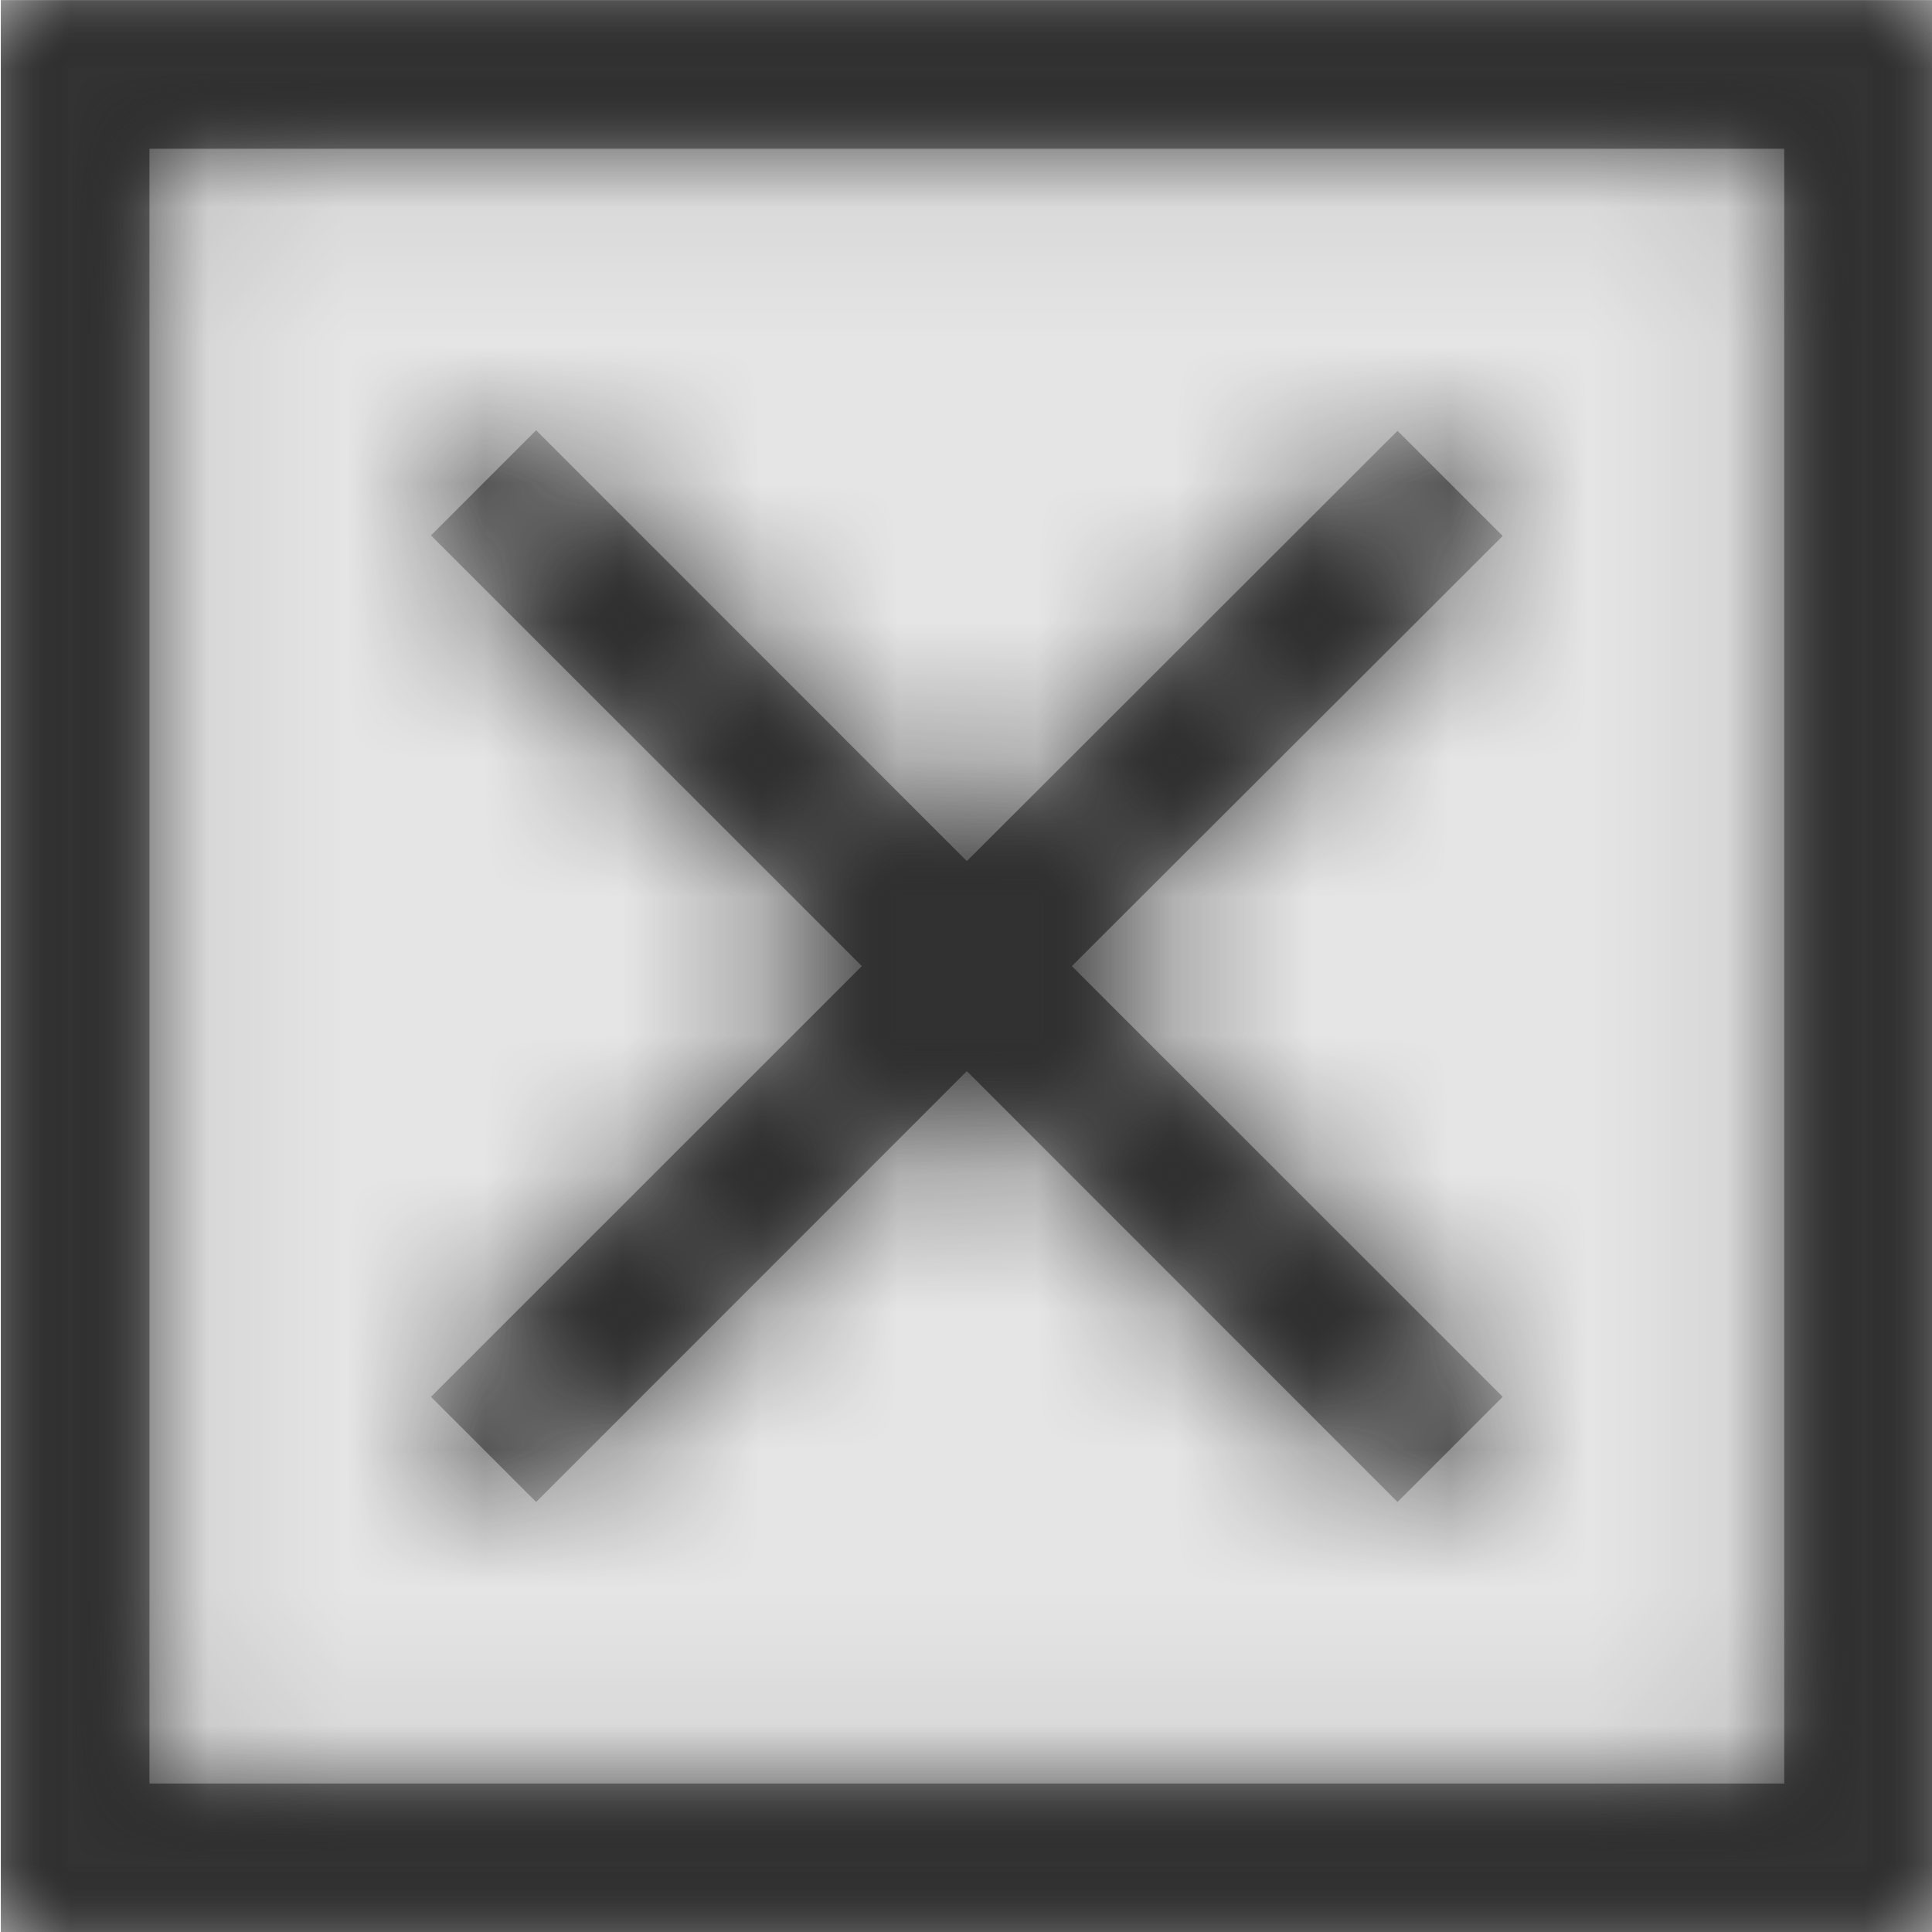 <svg width="1000" height="1000" viewBox="0 0 1000 1000" version="1.1" xmlns="http://www.w3.org/2000/svg" xmlns:xlink="http://www.w3.org/1999/xlink">
<title>math-multiply-box-outline</title>
<desc>Created using Figma</desc>
<g id="Canvas" transform="matrix(71.429 0 0 71.429 -64357.1 -9285.71)">
<rect x="901" y="130" width="14" height="14" fill="#E5E5E5"/>
<g id="math-multiply-box-outline">
<mask id="mask0_outline" mask-type="alpha">
<g id="Mask">
<use xlink:href="#path0_fill" transform="translate(901 130)" fill="#FFFFFF"/>
</g>
</mask>
<g id="Mask" mask="url(#mask0_outline)">
<use xlink:href="#path0_fill" transform="translate(901 130)"/>
</g>
<g id="&#226;&#134;&#170;&#240;&#159;&#142;&#168;Color" mask="url(#mask0_outline)">
<g id="Rectangle 3">
<use xlink:href="#path1_fill" transform="translate(901 130)" fill="#333333"/>
</g>
</g>
</g>
</g>
<defs>
<path id="path0_fill" fill-rule="evenodd" d="M 14 0L 14 14L 0 14L 0 0L 14 0ZM 1.077 12.923L 12.923 12.923L 12.923 1.077L 1.077 1.077L 1.077 12.923ZM 10.121 3.121L 10.883 3.883L 7.761 7L 10.883 10.121L 10.121 10.883L 7 7.761L 3.879 10.883L 3.117 10.121L 6.239 7L 3.117 3.879L 3.879 3.117L 7 6.239L 10.121 3.121Z"/>
<path id="path1_fill" fill-rule="evenodd" d="M 0 0L 14 0L 14 14L 0 14L 0 0Z"/>
</defs>
</svg>
